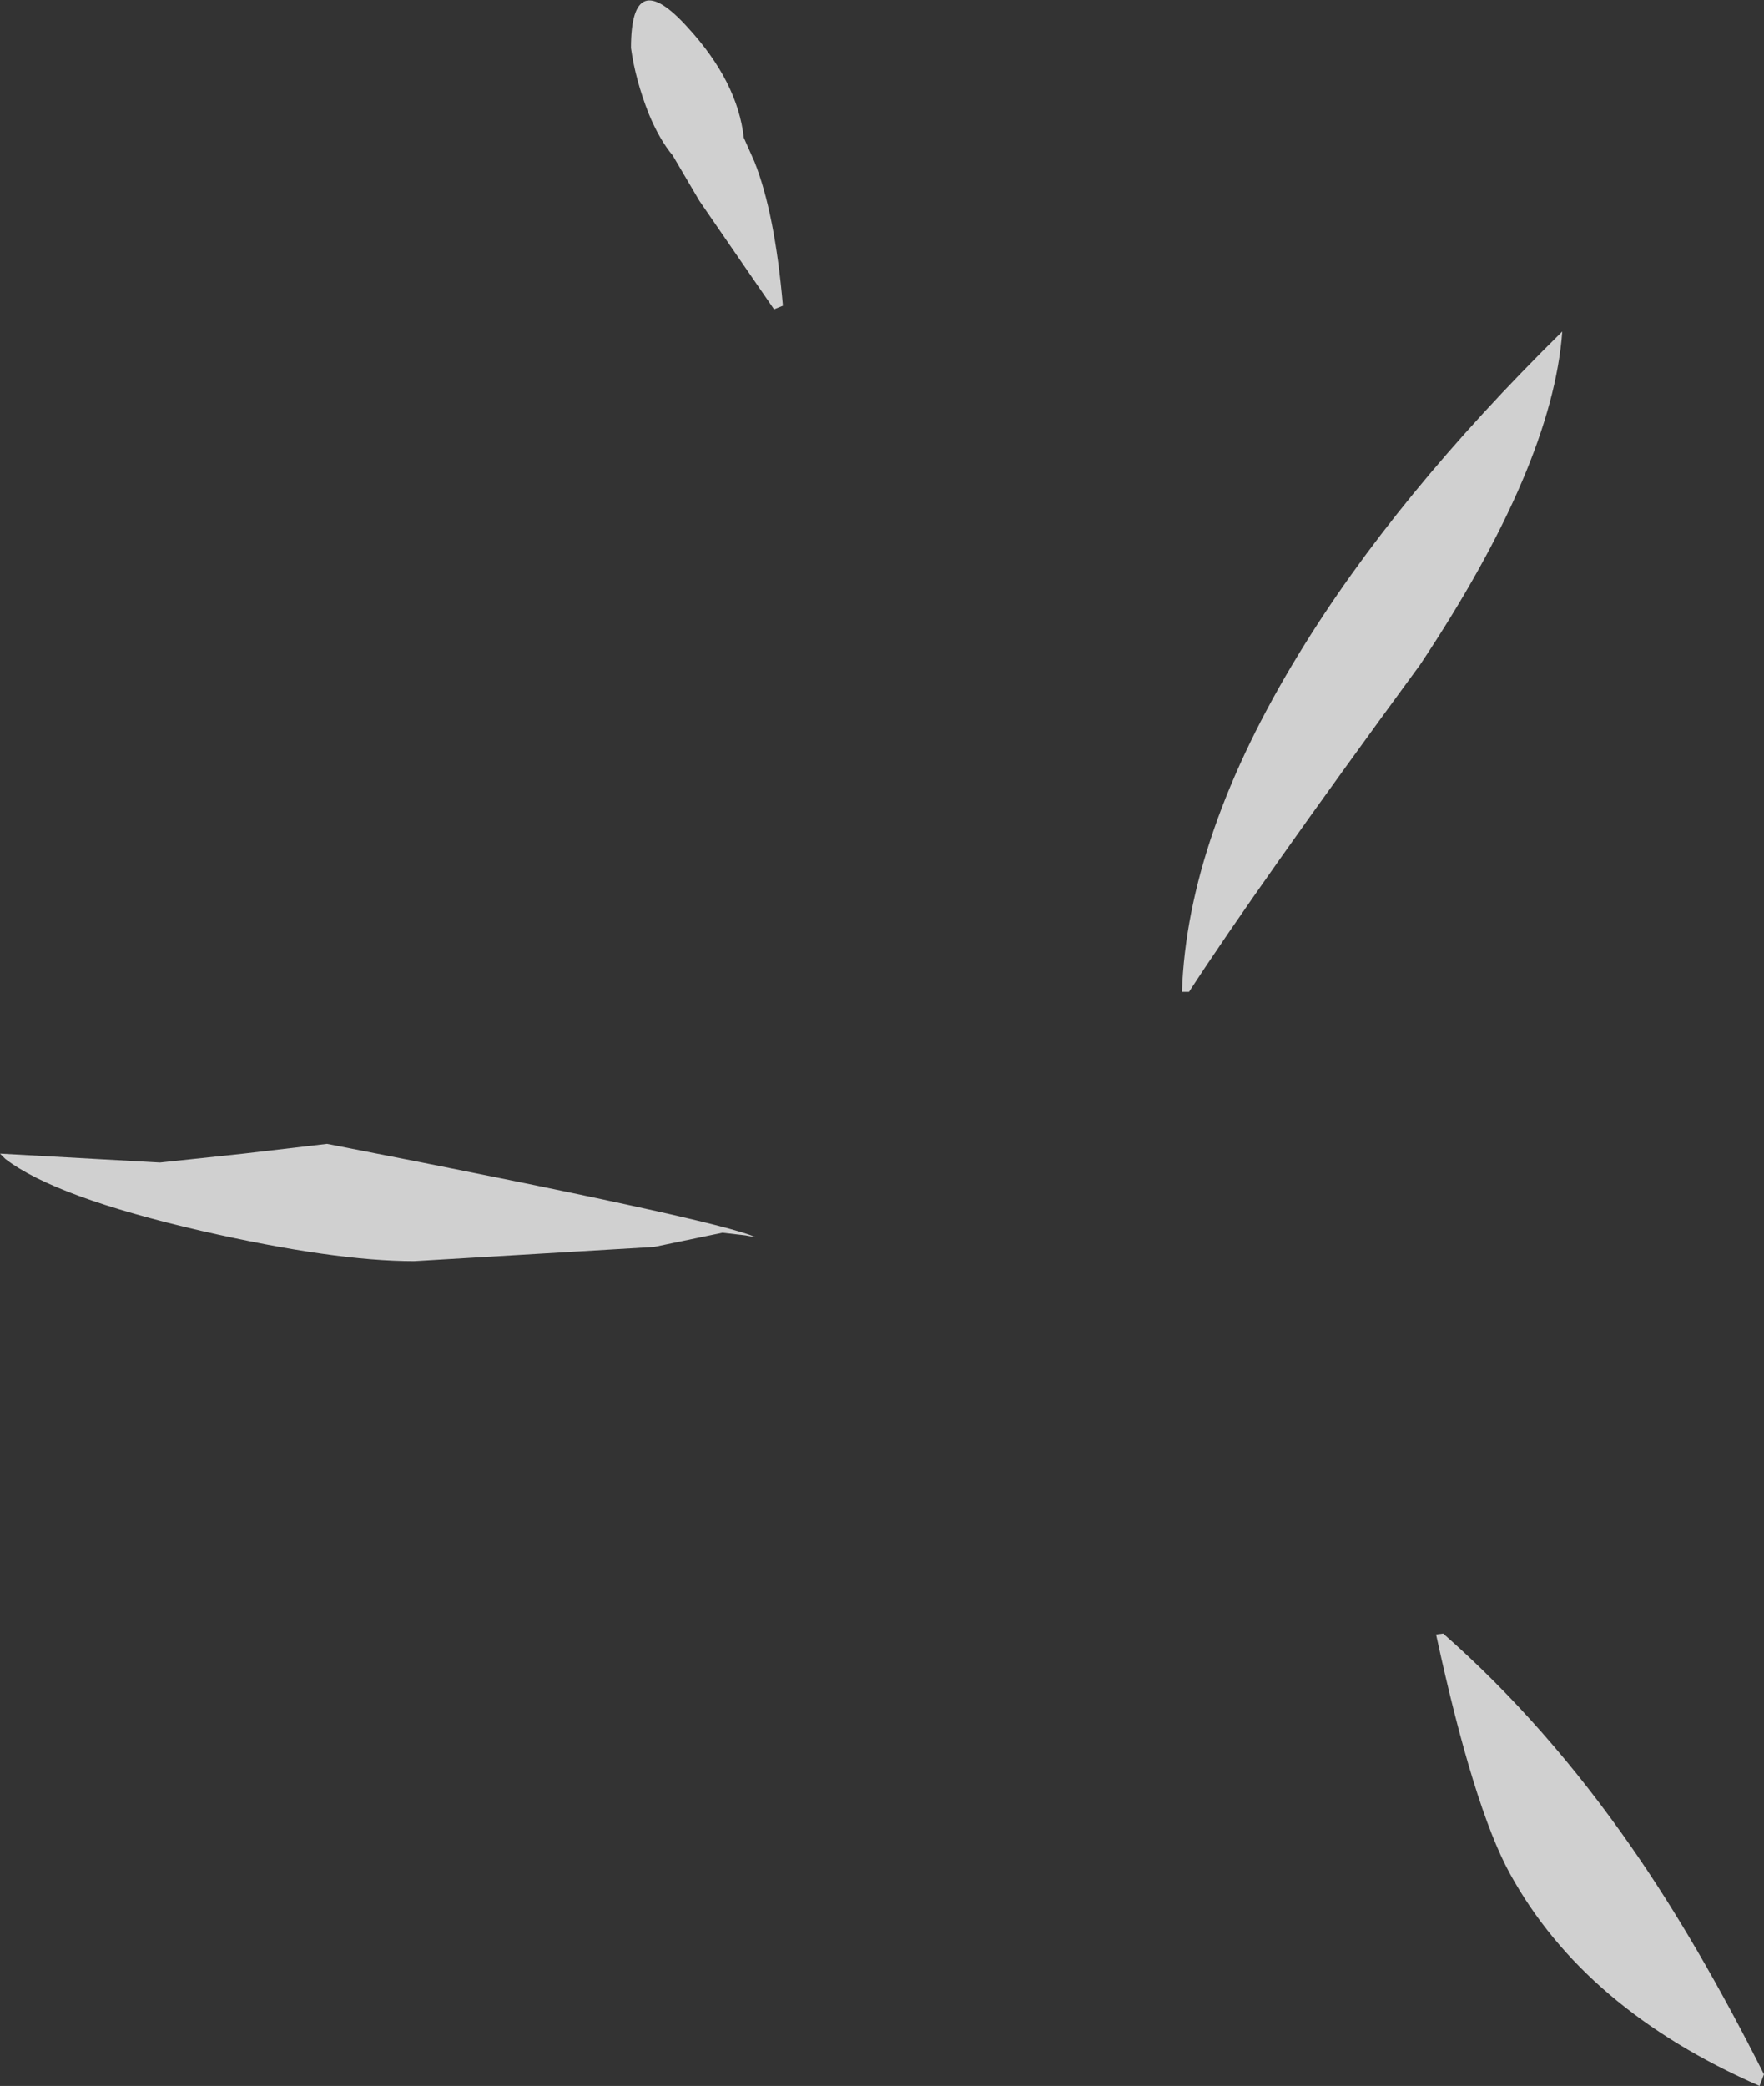 <?xml version="1.0" encoding="UTF-8" standalone="no"?>
<svg xmlns:ffdec="https://www.free-decompiler.com/flash" xmlns:xlink="http://www.w3.org/1999/xlink" ffdec:objectType="shape" height="117.35px" width="99.25px" xmlns="http://www.w3.org/2000/svg">
  <rect width="100%" height="100%" fill="#333333" stroke="none"/>
  <g transform="matrix(1.0, 0.0, 0.0, 1.0, 61.15, 155.95)">
    <path d="M5.75 -100.15 L5.35 -100.15 Q5.65 -108.9 11.95 -119.2 17.35 -128.05 26.75 -137.3 26.2 -129.75 18.75 -118.55 9.55 -106.0 5.75 -100.15 M19.65 -64.0 L20.05 -64.05 Q25.85 -58.95 30.7 -51.95 34.35 -46.7 38.1 -39.25 L37.85 -38.6 Q28.0 -42.9 23.8 -50.55 21.75 -54.3 19.65 -64.0 M-22.45 -154.4 Q-19.65 -151.35 -19.3 -148.2 L-18.7 -146.85 Q-17.55 -143.95 -17.1 -138.75 L-17.6 -138.55 -21.8 -144.65 -23.3 -147.2 Q-24.05 -148.1 -24.65 -149.55 -25.4 -151.45 -25.65 -153.25 -25.65 -157.95 -22.45 -154.4 M-20.5 -86.6 L-24.35 -85.8 -37.85 -85.0 Q-42.35 -85.0 -49.8 -86.7 -58.05 -88.6 -60.85 -90.75 L-61.15 -91.05 -52.15 -90.55 -47.45 -91.05 -42.75 -91.6 Q-20.65 -87.3 -18.65 -86.35 L-19.2 -86.45 -20.5 -86.6" fill="#ffffff" fill-opacity="0.769" fill-rule="evenodd" stroke="none"/>
  </g>
</svg>
